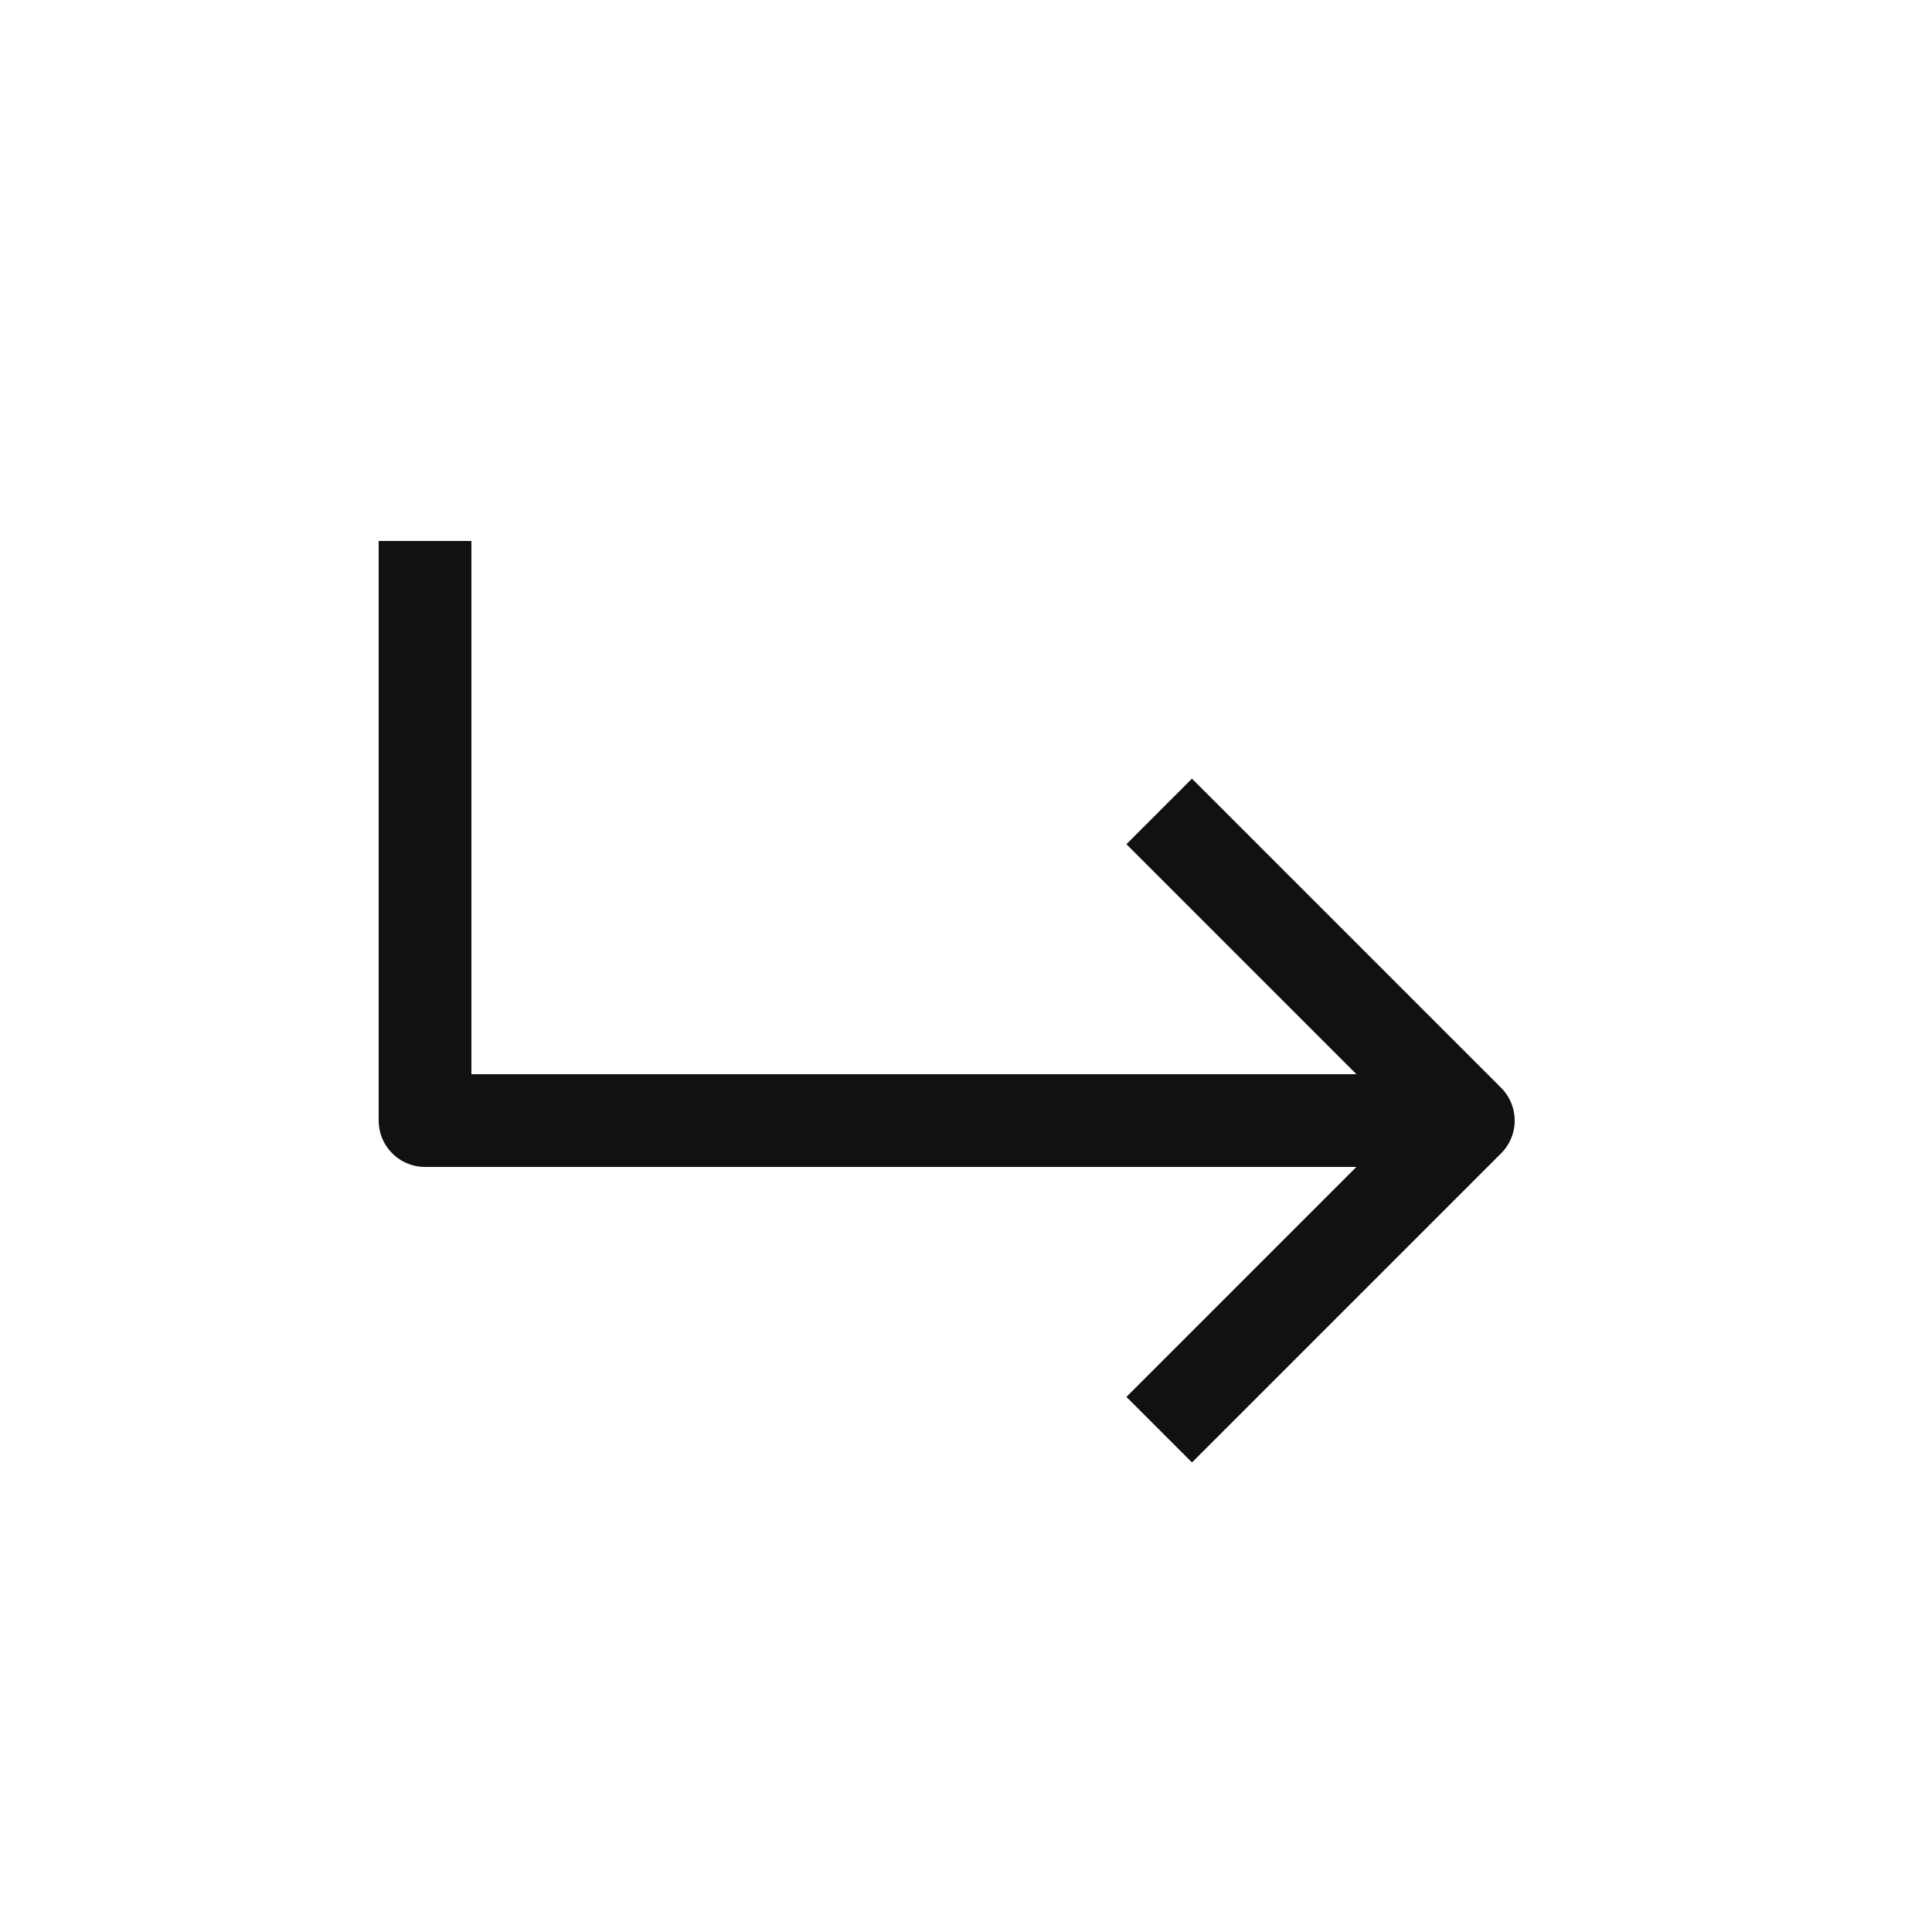 <svg width="25" height="25" viewBox="0 0 25 25" fill="none" xmlns="http://www.w3.org/2000/svg">
<path d="M19 14.5H5.5V7" stroke="#101112" stroke-width="1.2" stroke-linejoin="round"/>
<path d="M15 18.5L19 14.5L15 10.5" stroke="#101112" stroke-width="1.2" stroke-linejoin="round"/>
</svg>

